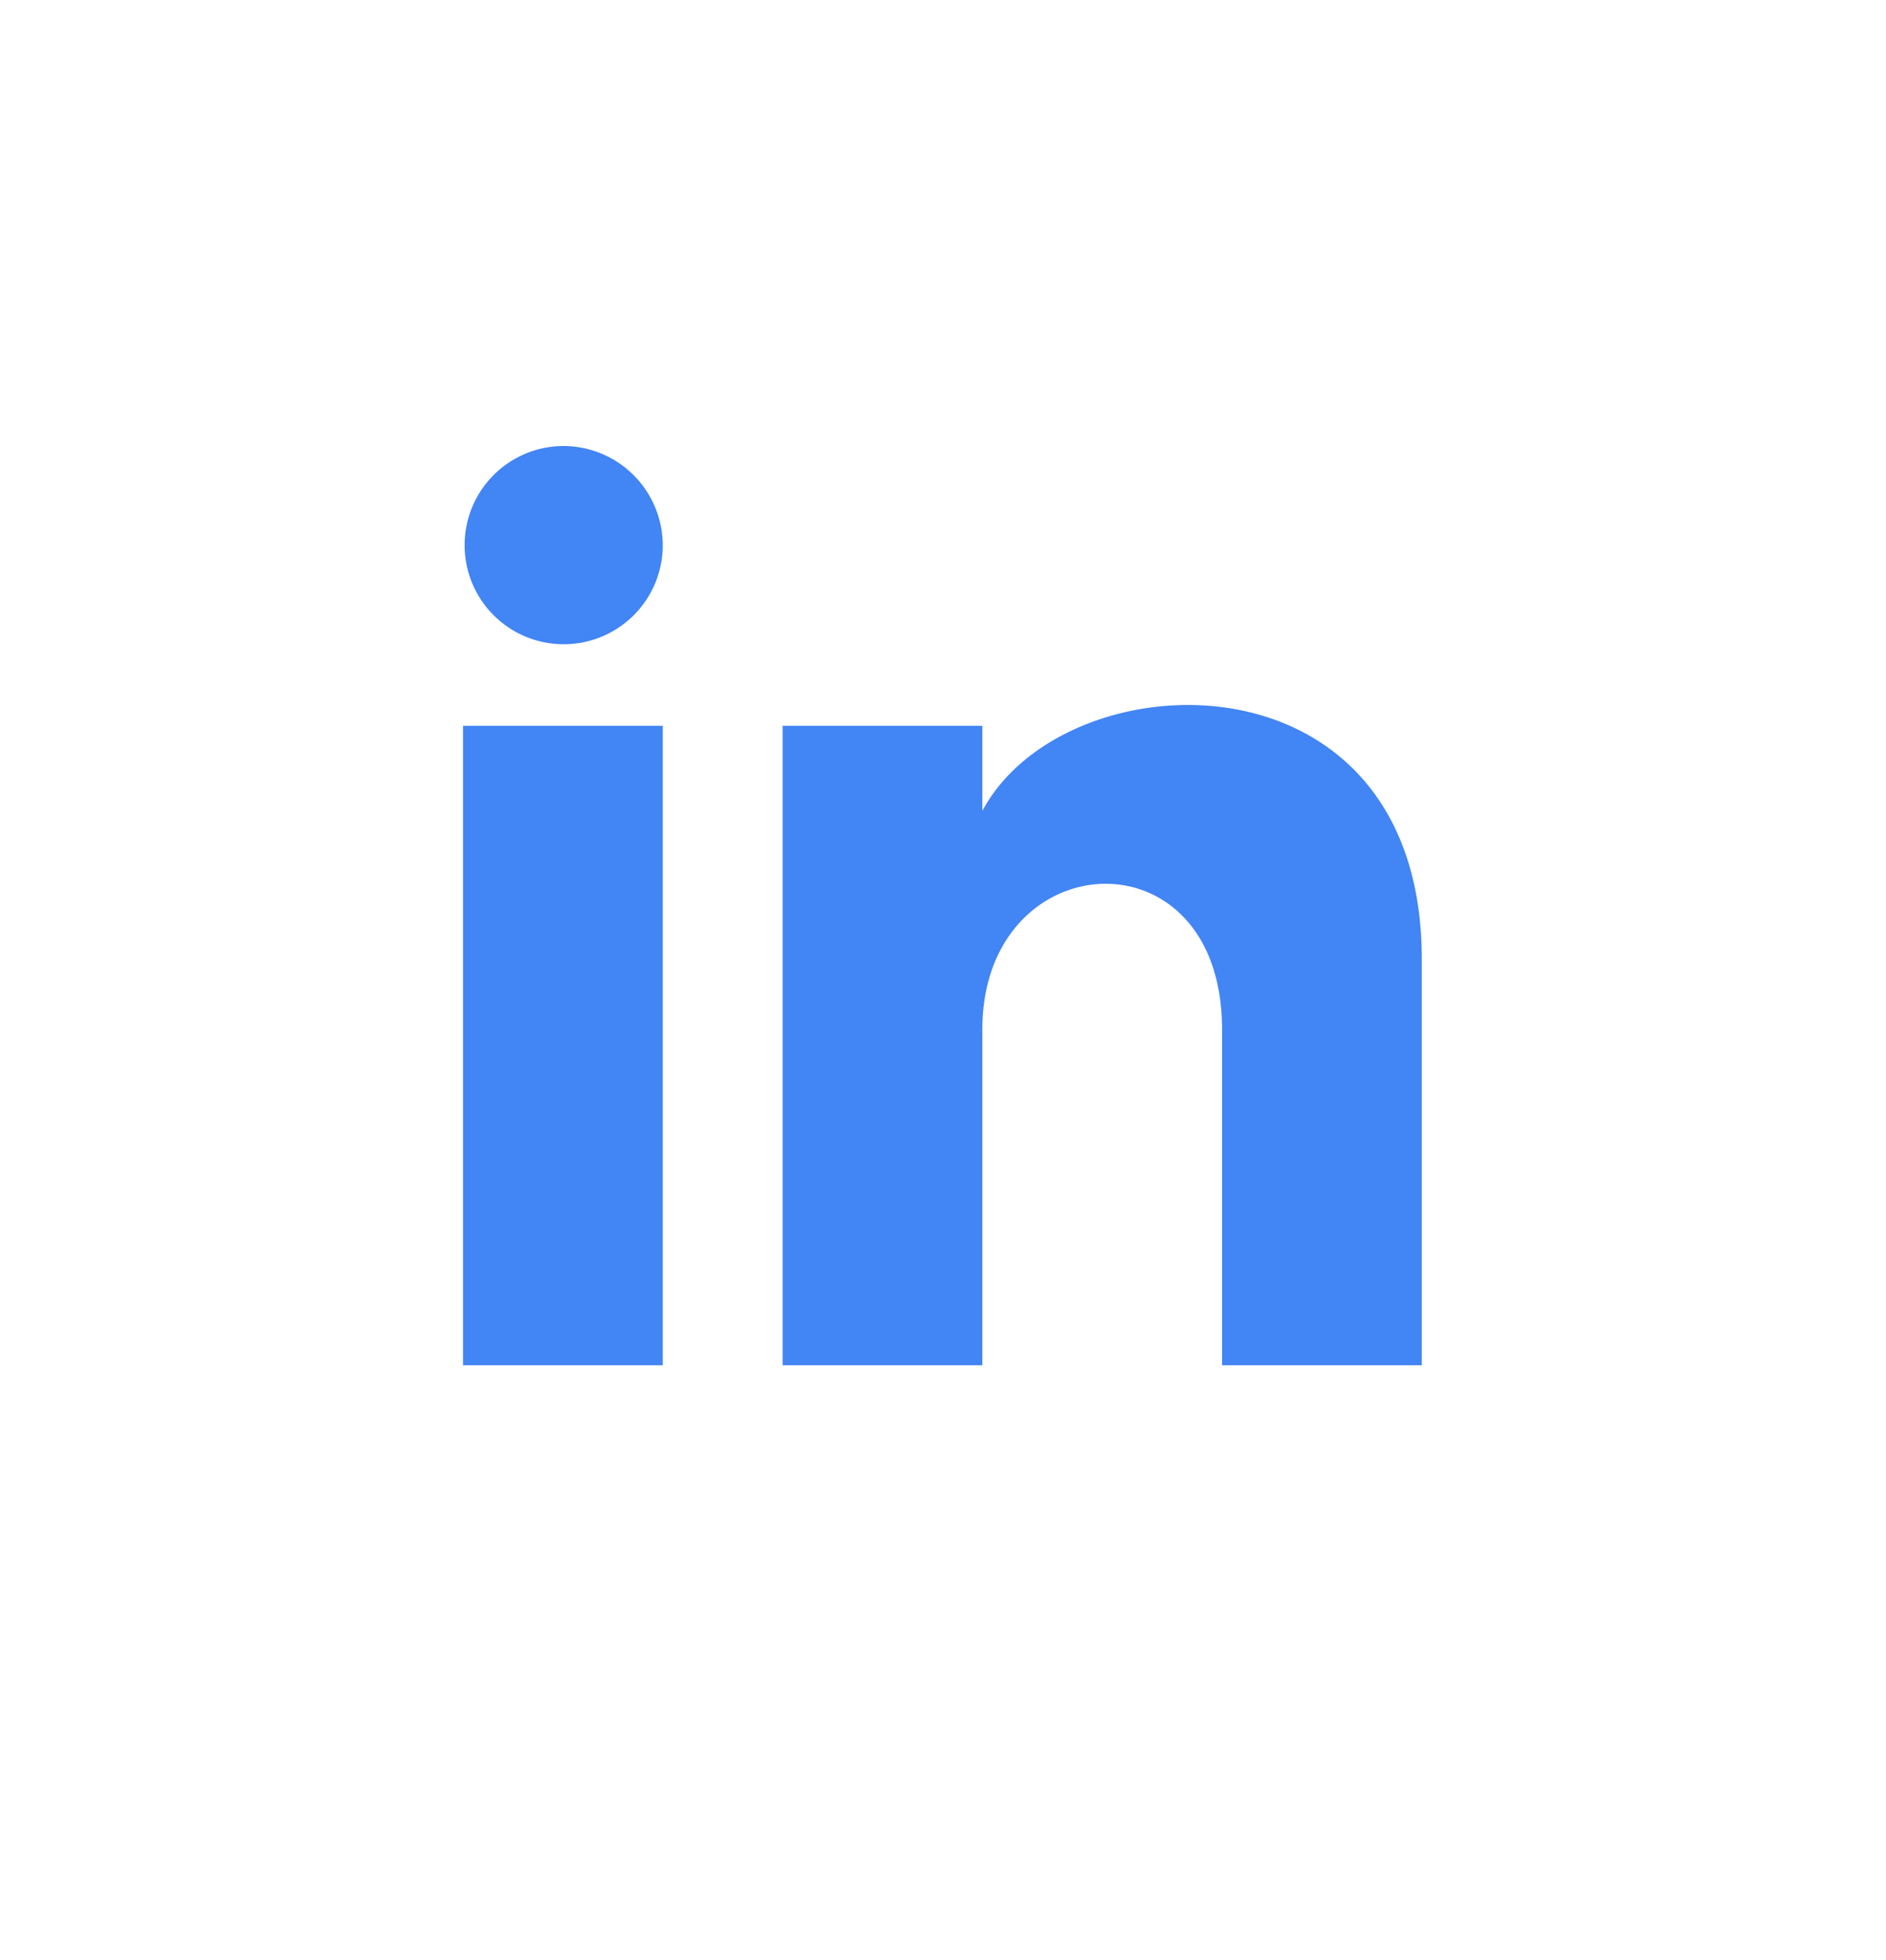 <svg id="e9a400c3-14c4-48e9-ac4d-1e6d0c39fdb5" xmlns="http://www.w3.org/2000/svg" viewBox="0 0 47.21 49.04"><defs><style>.cls-1{fill:#4285f4;}</style></defs><path class="cls-1" d="M16.59,13.66a2.48,2.48,0,1,1-2.48-2.5A2.49,2.49,0,0,1,16.59,13.66Zm0,4.5h-5v16h5Zm8,0h-5v16h5v-8.4c0-4.67,6-5.05,6,0v8.4h5V24c0-7.88-8.93-7.59-11-3.71Z"/></svg>